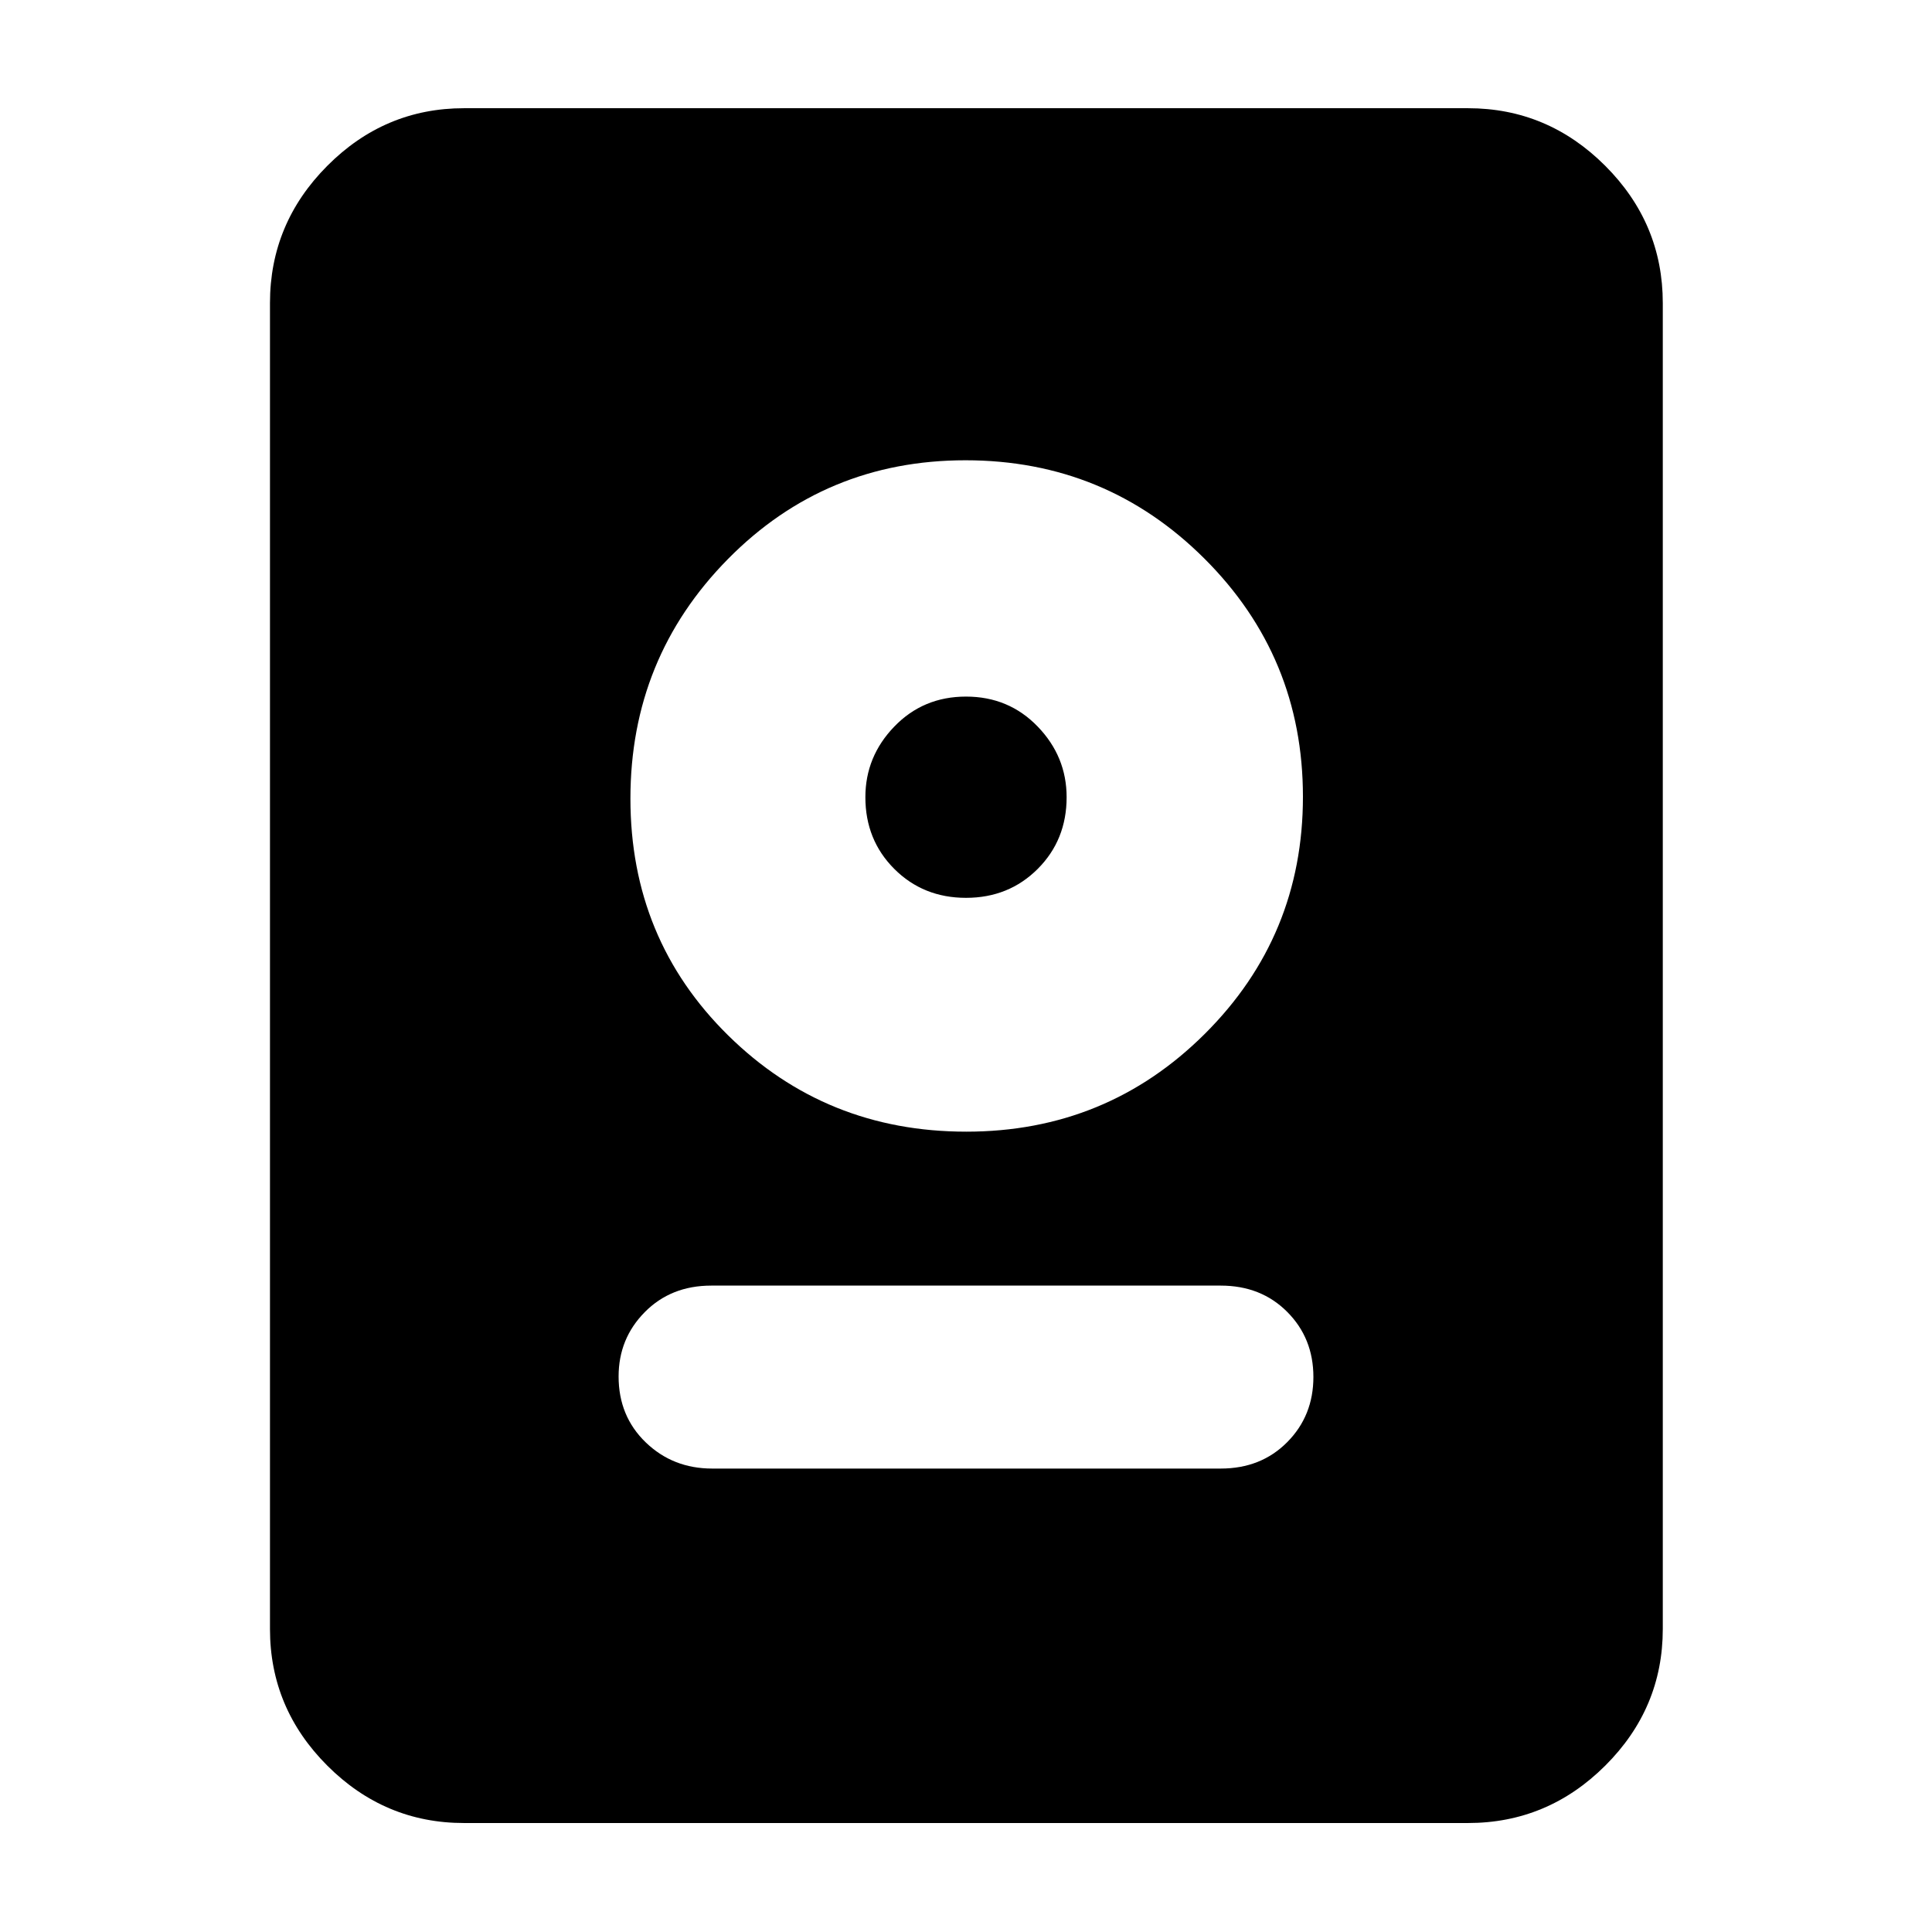 <svg xmlns="http://www.w3.org/2000/svg" height="40" viewBox="0 -960 960 960" width="40"><path d="M230.58-54.15q-39.43 0-67.93-28.5-28.5-28.5-28.5-67.93v-658.84q0-39.59 28.5-68.2t67.93-28.61h498.84q39.59 0 68.2 28.61t28.61 68.2v658.84q0 39.43-28.61 67.93-28.61 28.5-68.2 28.5H230.58Zm123.28-176.13h252.72q20.02 0 33.03-13.12 13.01-13.12 13.01-32.39 0-19.28-13.01-32.34-13.01-13.06-33.03-13.06H353.42q-20.02 0-33.03 13.17-13.01 13.16-13.01 31.98 0 19.75 13.49 32.76 13.49 13 32.99 13Zm126.25-167.4q69.74 0 118.53-48.58 48.78-48.57 48.78-117.85 0-69.54-48.99-118.36-48.99-48.82-118.67-48.82t-118.1 49.13q-48.41 49.13-48.41 118.97t48.56 117.67q48.56 47.84 118.3 47.84ZM480-513.87q-21.25 0-35.63-14.37Q430-542.62 430-563.87q0-20.21 14.37-35.1 14.38-14.9 35.63-14.9t35.63 14.9Q530-584.08 530-563.87q0 21.25-14.37 35.63-14.38 14.37-35.63 14.37Z"/></svg>